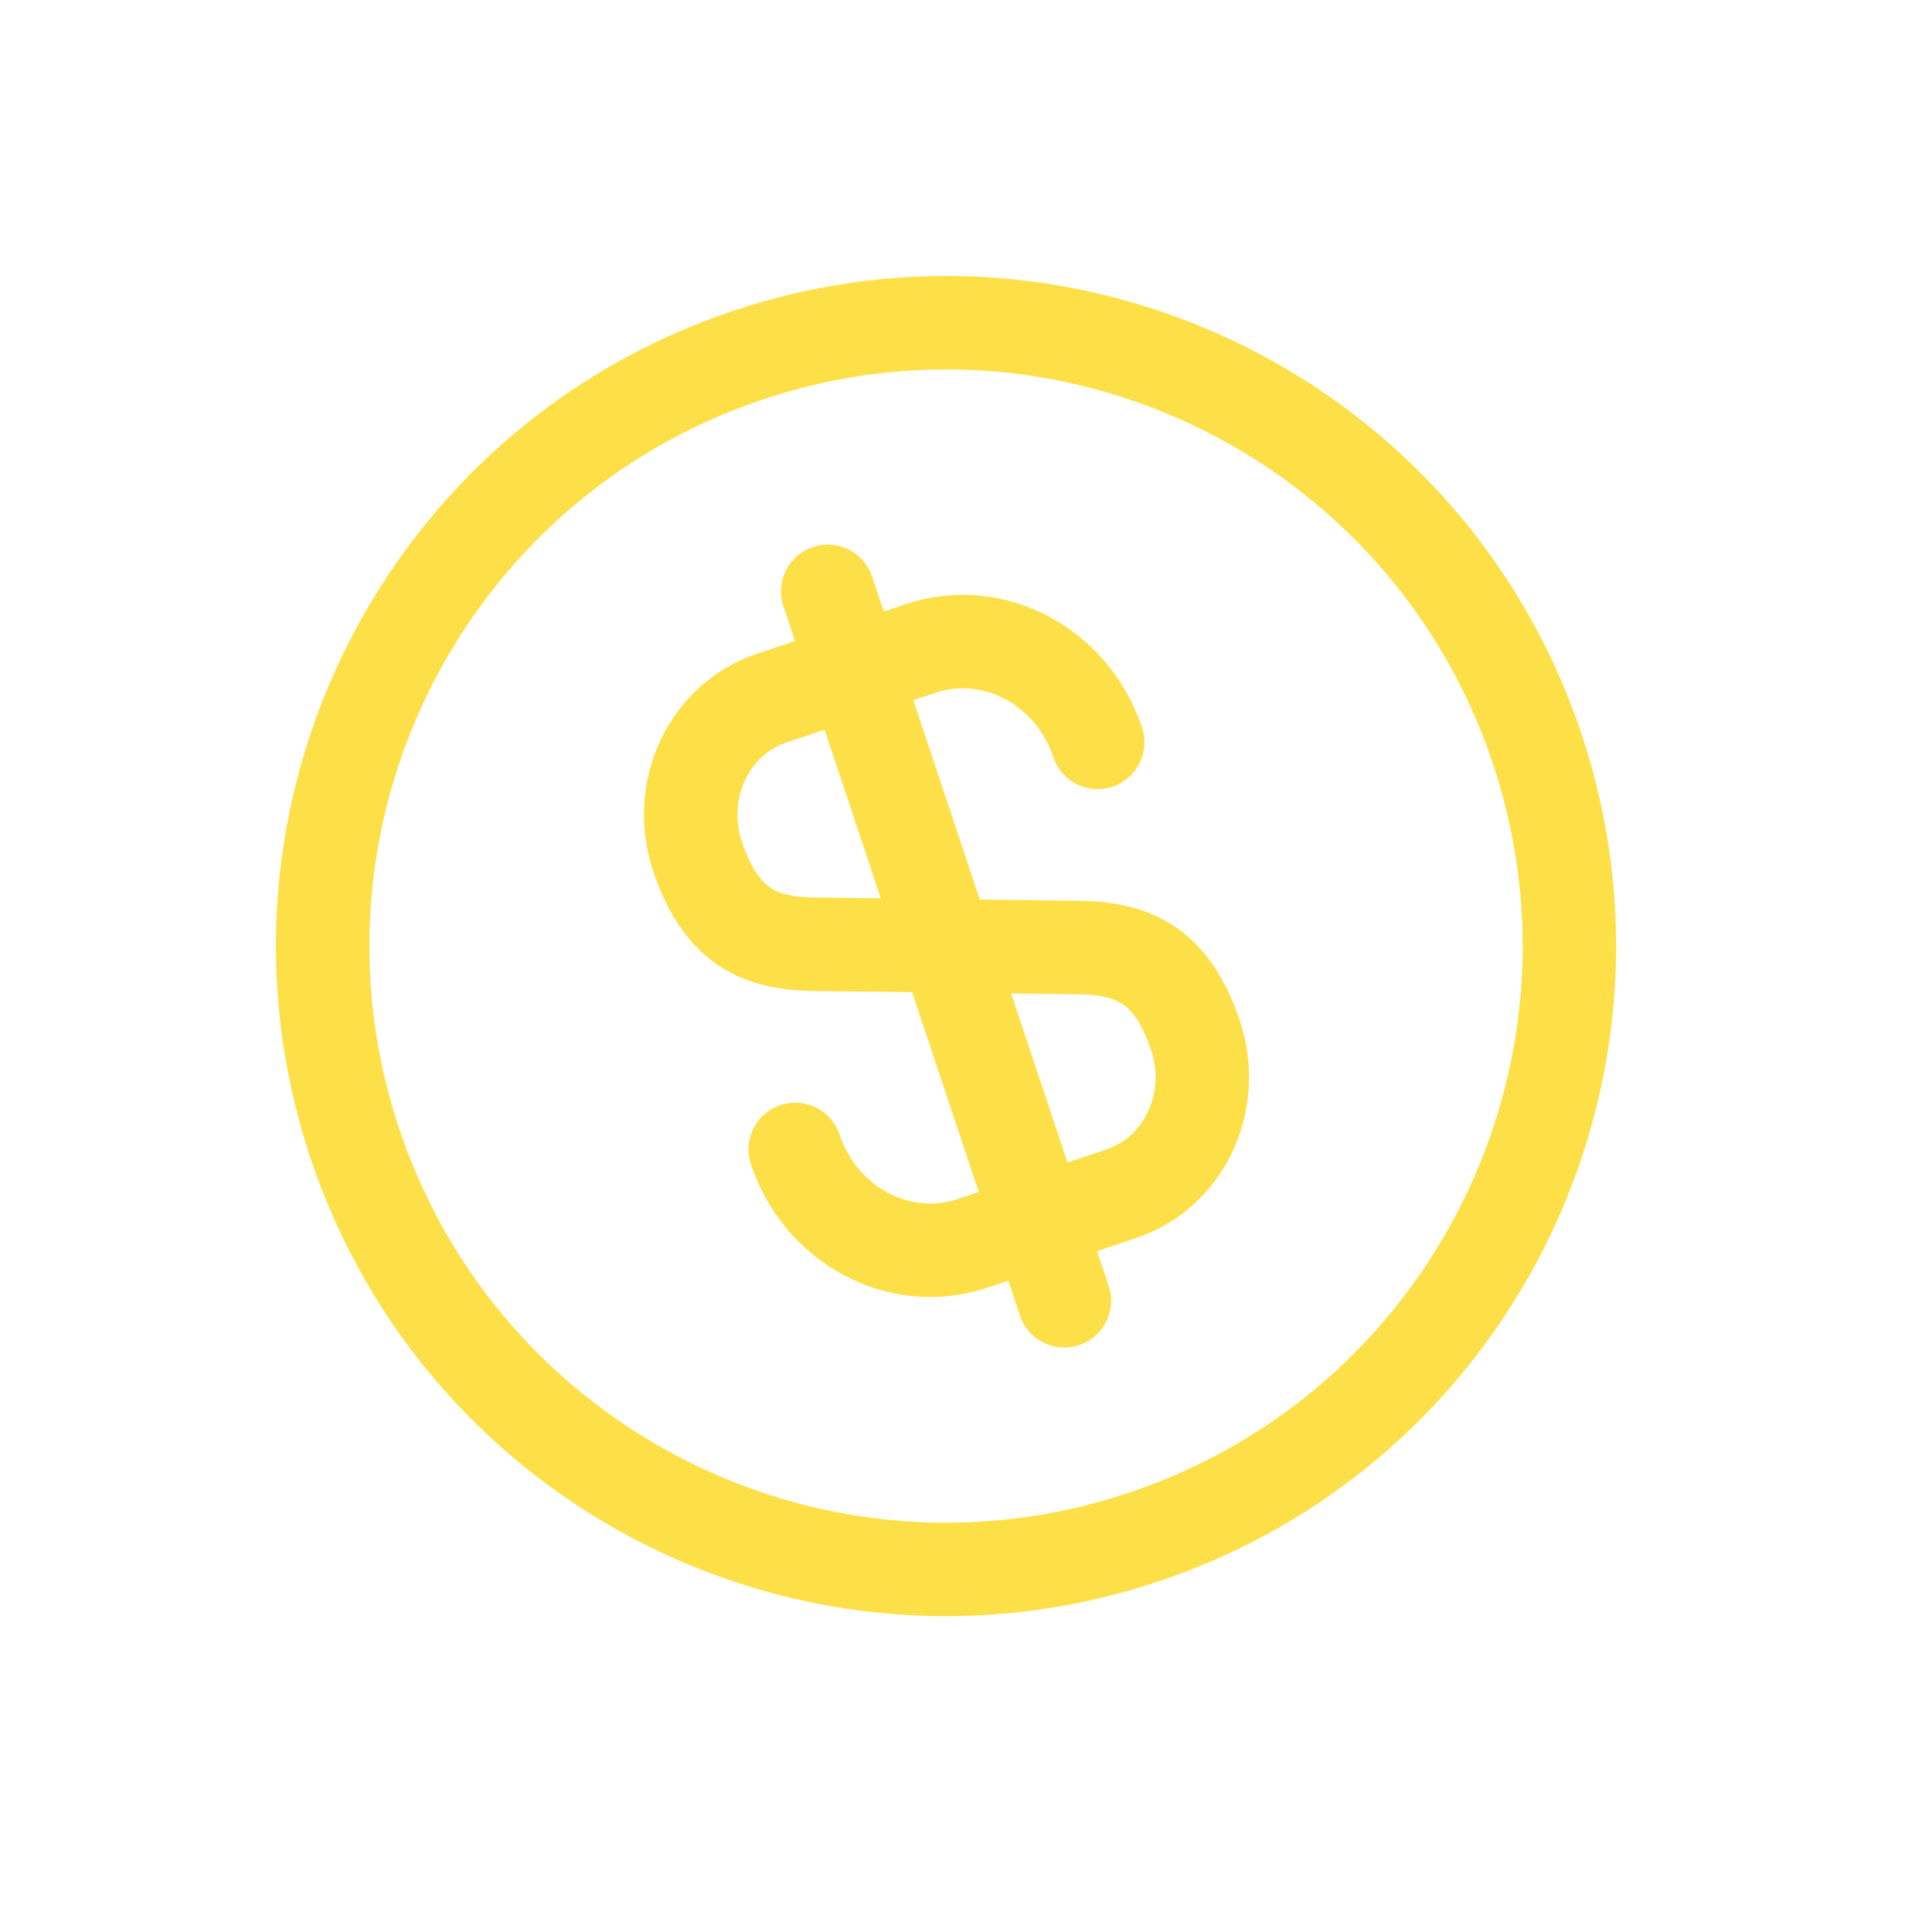 <svg width="31" height="31" viewBox="0 0 31 31" fill="none" xmlns="http://www.w3.org/2000/svg">
<path d="M12.76 18.443C13.168 19.667 14.437 20.34 15.604 19.951L17.985 19.157C19 18.819 19.537 17.68 19.183 16.618C18.797 15.46 18.158 15.22 17.32 15.204L13.054 15.151C12.216 15.136 11.577 14.895 11.191 13.738C10.837 12.676 11.374 11.537 12.389 11.199L14.77 10.405C15.937 10.015 17.205 10.689 17.613 11.912" stroke="#FDE047" stroke-width="1.5" stroke-linecap="round" stroke-linejoin="round"/>
<path d="M13.281 9.488L17.078 20.872" stroke="#FDE047" stroke-width="1.5" stroke-linecap="round" stroke-linejoin="round"/>
<path d="M18.343 24.666C23.582 22.919 26.413 17.256 24.666 12.016C22.918 6.777 17.255 3.947 12.016 5.694C6.776 7.441 3.946 13.105 5.693 18.344C7.44 23.583 13.104 26.414 18.343 24.666Z" stroke="#FDE047" stroke-width="1.5" stroke-linecap="round" stroke-linejoin="round"/>
</svg>
